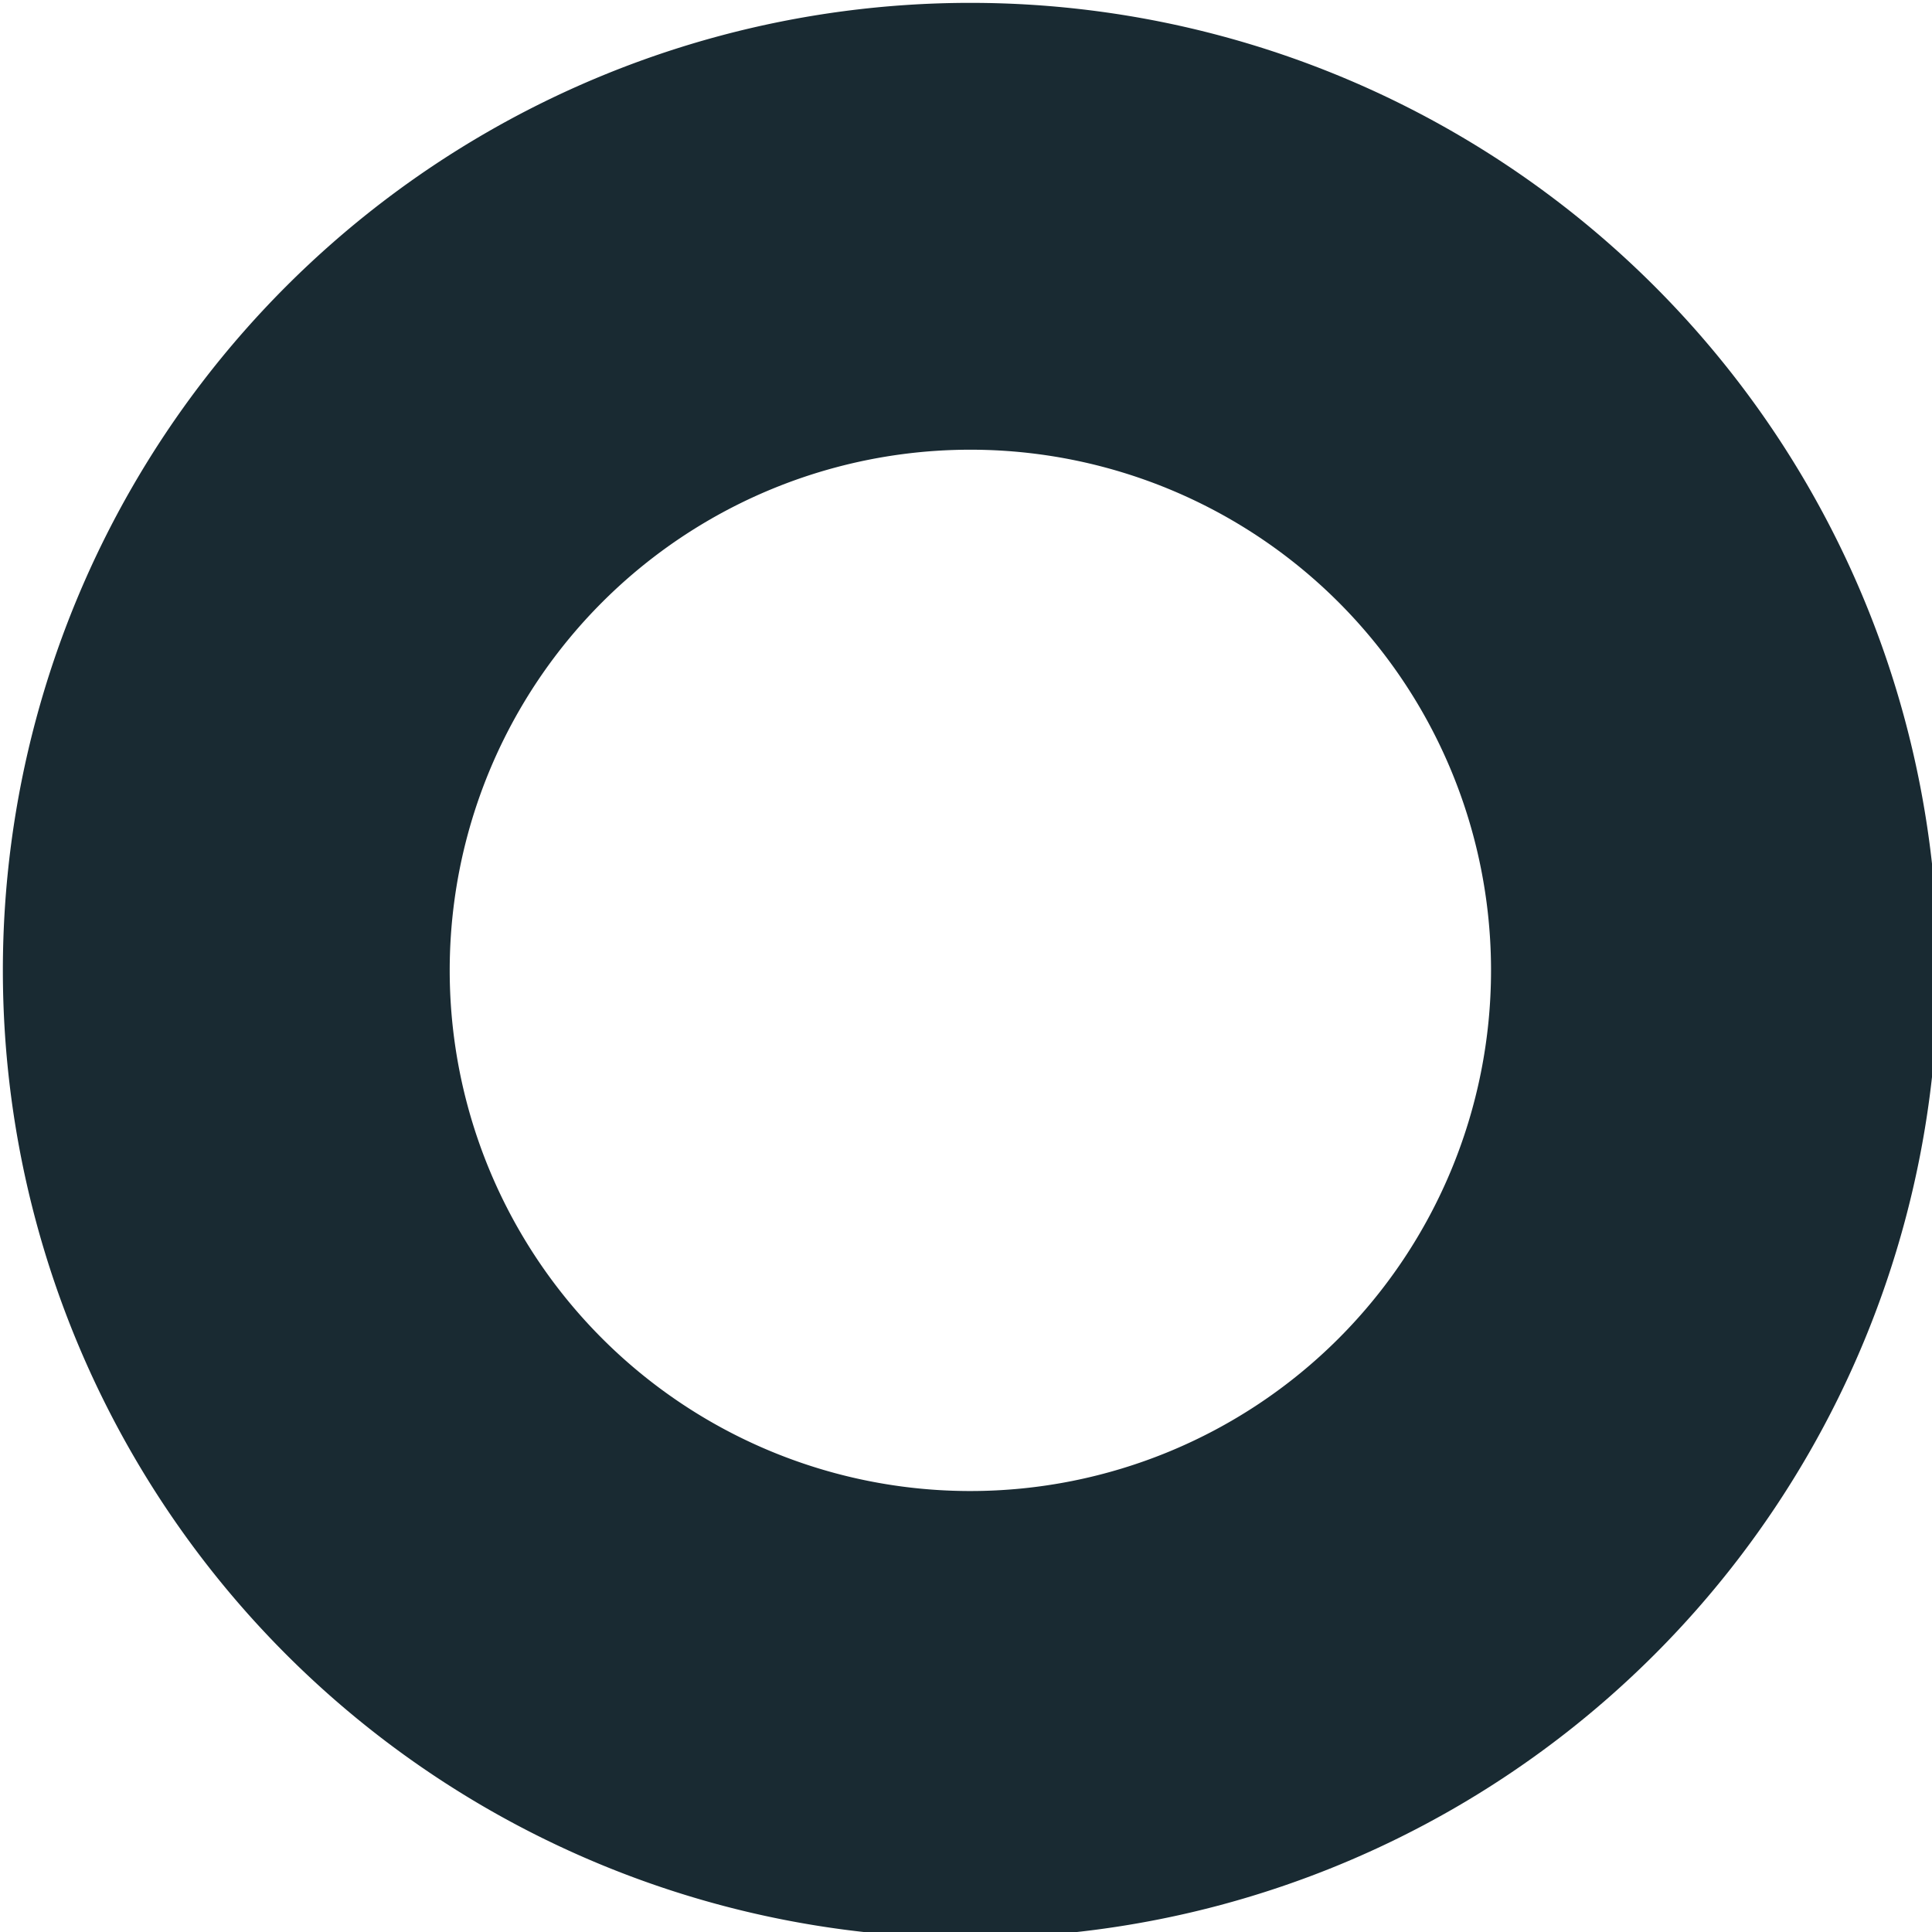 <?xml version="1.0" encoding="UTF-8" standalone="no"?>
<!-- Created with Inkscape (http://www.inkscape.org/) -->

<svg
   width="16.074mm"
   height="16.074mm"
   viewBox="0 0 16.074 16.074"
   version="1.1"
   id="svg5"
   inkscape:version="1.1.1 (3bf5ae0d25, 2021-09-20)"
   sodipodi:docname="o_dark_blue.svg"
   xmlns:inkscape="http://www.inkscape.org/namespaces/inkscape"
   xmlns:sodipodi="http://sodipodi.sourceforge.net/DTD/sodipodi-0.dtd"
   xmlns="http://www.w3.org/2000/svg"
   xmlns:svg="http://www.w3.org/2000/svg">
  <sodipodi:namedview
     id="namedview7"
     pagecolor="#333333"
     bordercolor="#666666"
     borderopacity="1.0"
     inkscape:pageshadow="2"
     inkscape:pageopacity="0"
     inkscape:pagecheckerboard="0"
     inkscape:document-units="mm"
     showgrid="false"
     fit-margin-top="0"
     fit-margin-left="0"
     fit-margin-right="0"
     fit-margin-bottom="0"
     inkscape:showpageshadow="false"
     inkscape:zoom="11.103591"
     inkscape:cx="10.717254"
     inkscape:cy="19.81341"
     inkscape:window-width="1920"
     inkscape:window-height="986"
     inkscape:window-x="1483"
     inkscape:window-y="1624"
     inkscape:window-maximized="1"
     inkscape:current-layer="layer2" />
  <defs
     id="defs2" />
  <g
     inkscape:groupmode="layer"
     id="layer2"
     inkscape:label="Contents"
     transform="translate(-69.787,-54.156)">
    <path
       id="path6913"
       style="fill:#192a32;fill-opacity:1;stroke-width:0"
       d="M 30.467,0.09 A 30.376,30.376 0 0 0 0.09,30.467 a 30.376,30.376 0 0 0 30.377,30.375 30.376,30.376 0 0 0 30.375,-30.375 30.376,30.376 0 0 0 -30.375,-30.377 z m 0,14.029 A 16.346,16.346 0 0 1 46.812,30.467 16.346,16.346 0 0 1 30.467,46.812 16.346,16.346 0 0 1 14.119,30.467 16.346,16.346 0 0 1 30.467,14.119 Z"
       transform="matrix(0.265,0,0,0.265,69.787,54.156)" />
  </g>
</svg>
